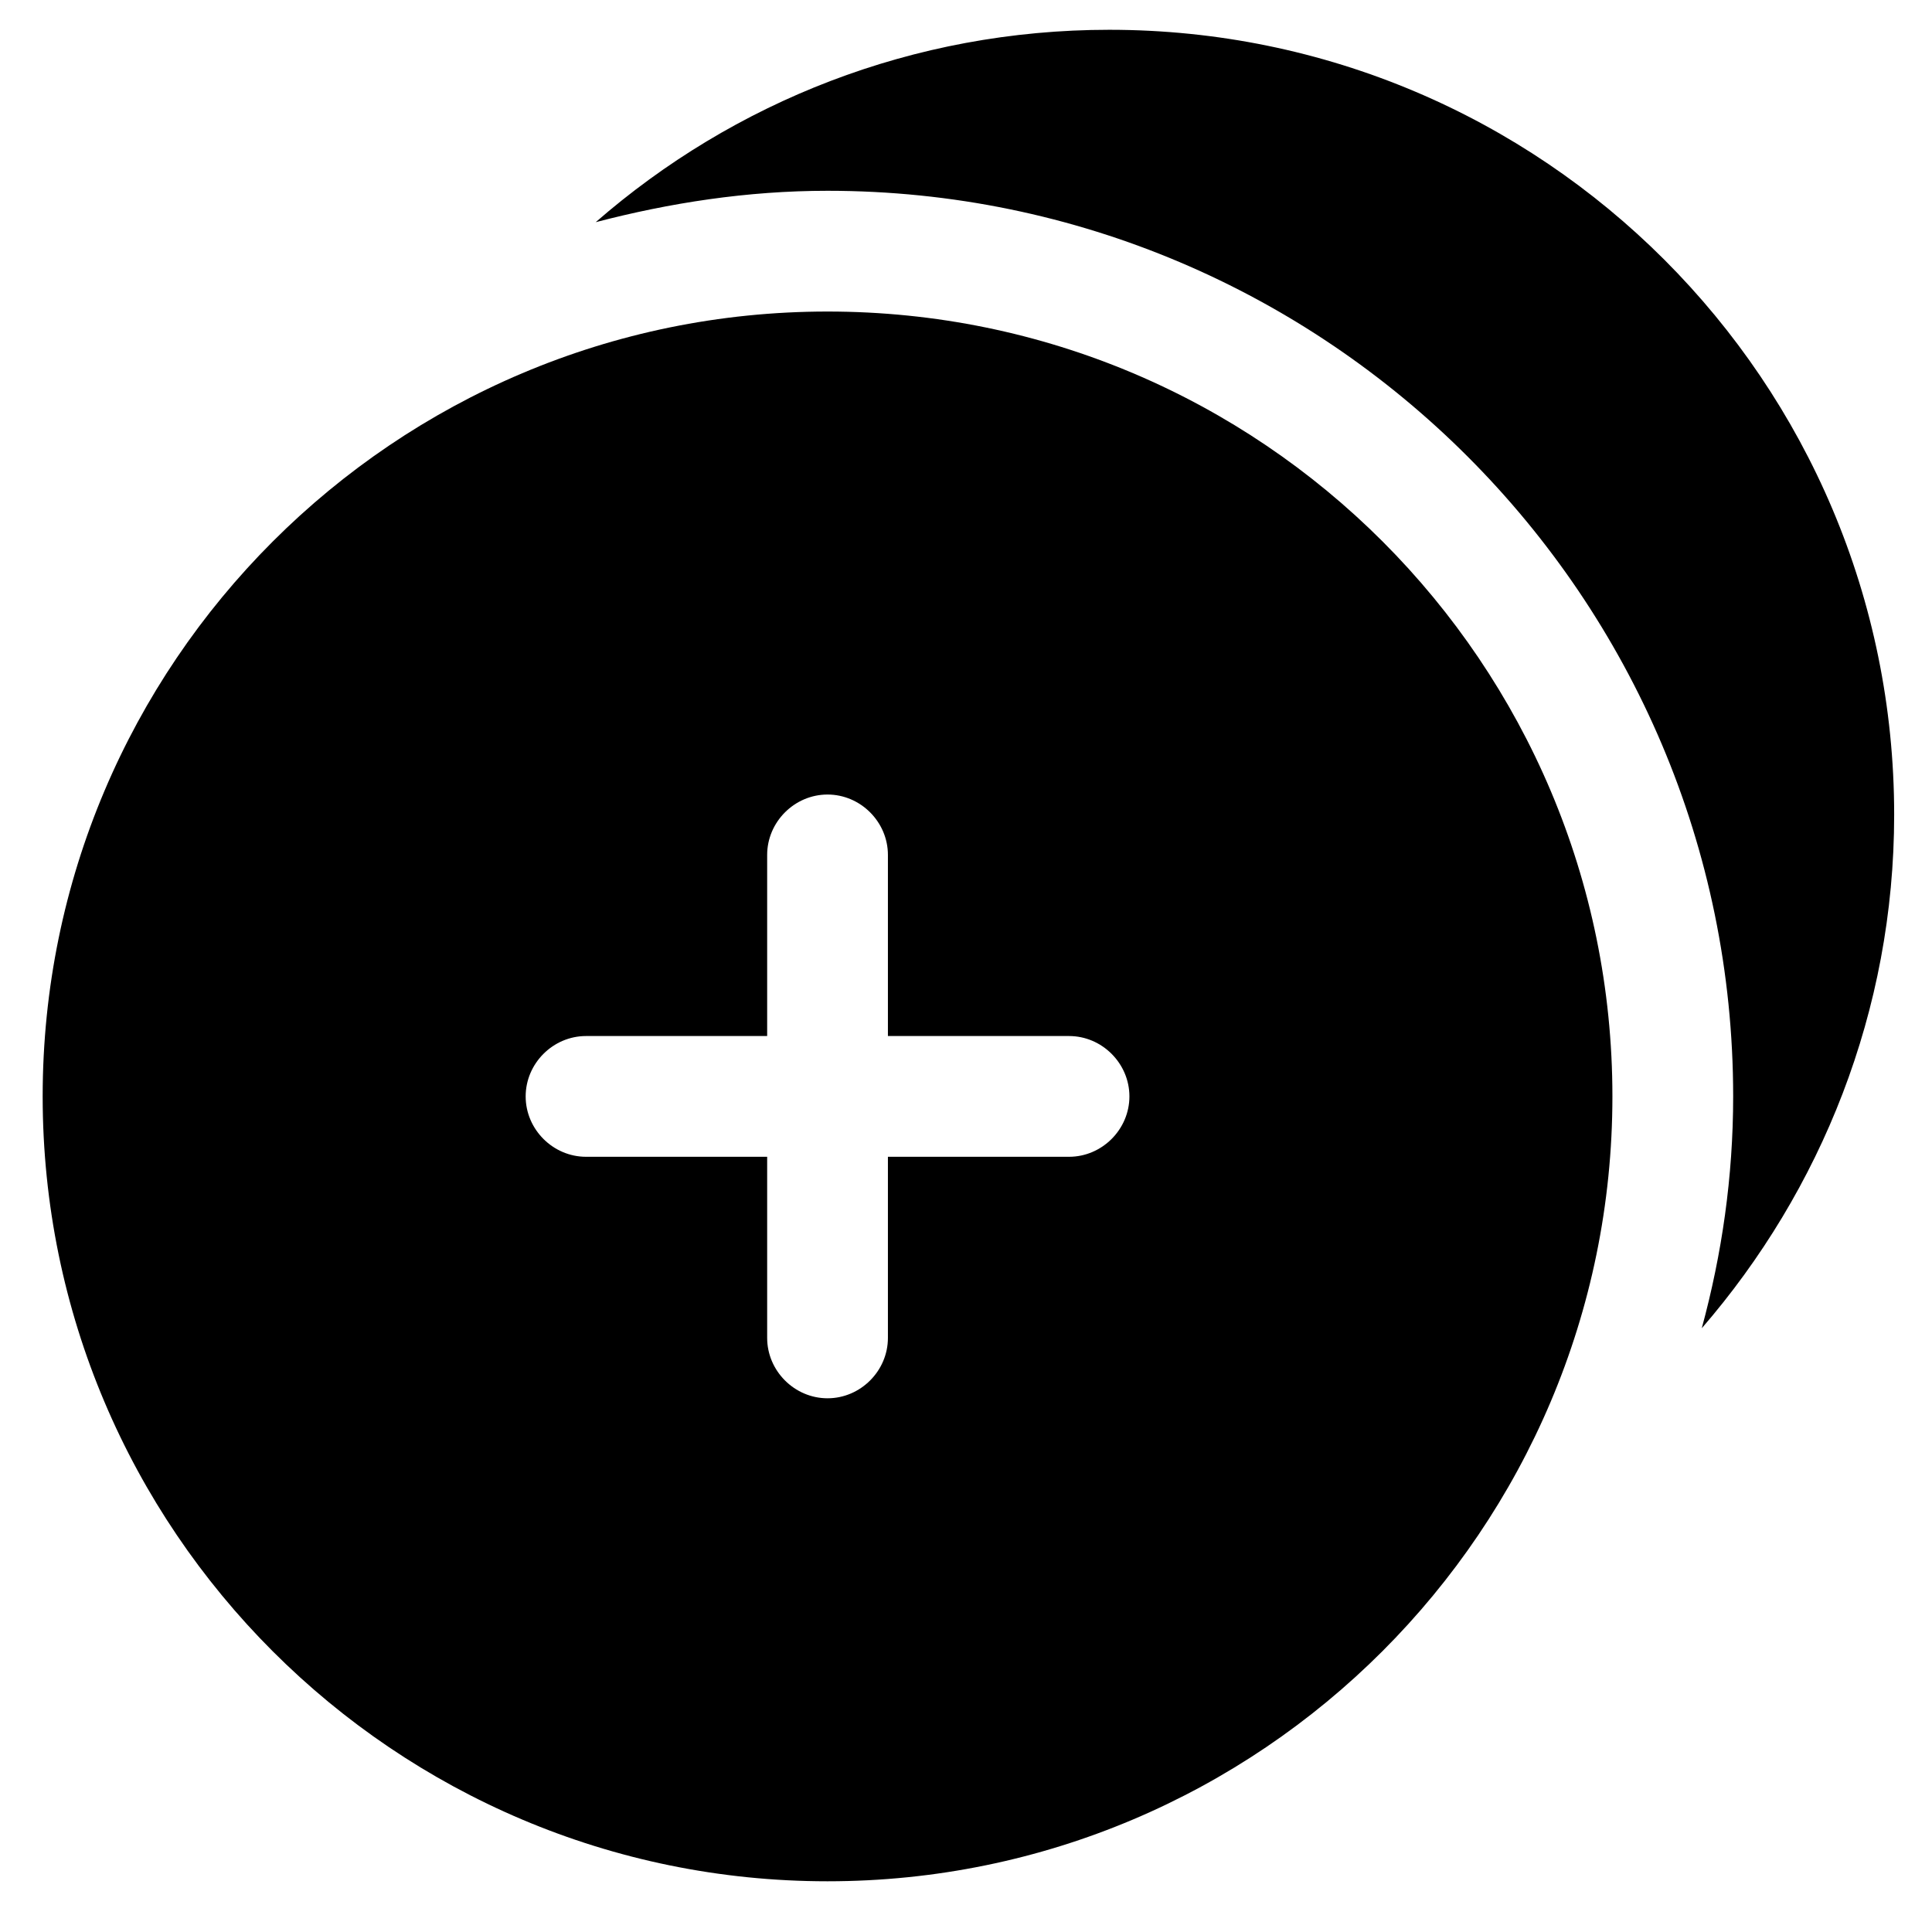 <svg xmlns="http://www.w3.org/2000/svg" viewBox="0 0 24 24" fill="currentColor" aria-hidden="true">
	<path d="m13.78.37c-2.44,0-4.67.9-6.38,2.39.92-.24,1.88-.39,2.88-.39,6.2,0,11.25,5.05,11.25,11.25,0,1-.14,1.96-.39,2.88,1.48-1.71,2.39-3.94,2.39-6.38C23.53,4.74,19.17.37,13.78.37Z"/>
	<path d="m10.28,3.87C4.9,3.87.53,8.24.53,13.62s4.37,9.75,9.75,9.75,9.75-4.37,9.75-9.75S15.67,3.87,10.28,3.87Zm3,10.5h-2.25v2.25c0,.41-.34.75-.75.75s-.75-.34-.75-.75v-2.25h-2.25c-.41,0-.75-.34-.75-.75s.34-.75.75-.75h2.25v-2.25c0-.41.34-.75.75-.75s.75.34.75.75v2.25h2.25c.41,0,.75.34.75.75s-.34.75-.75.75Z"/>
</svg>
